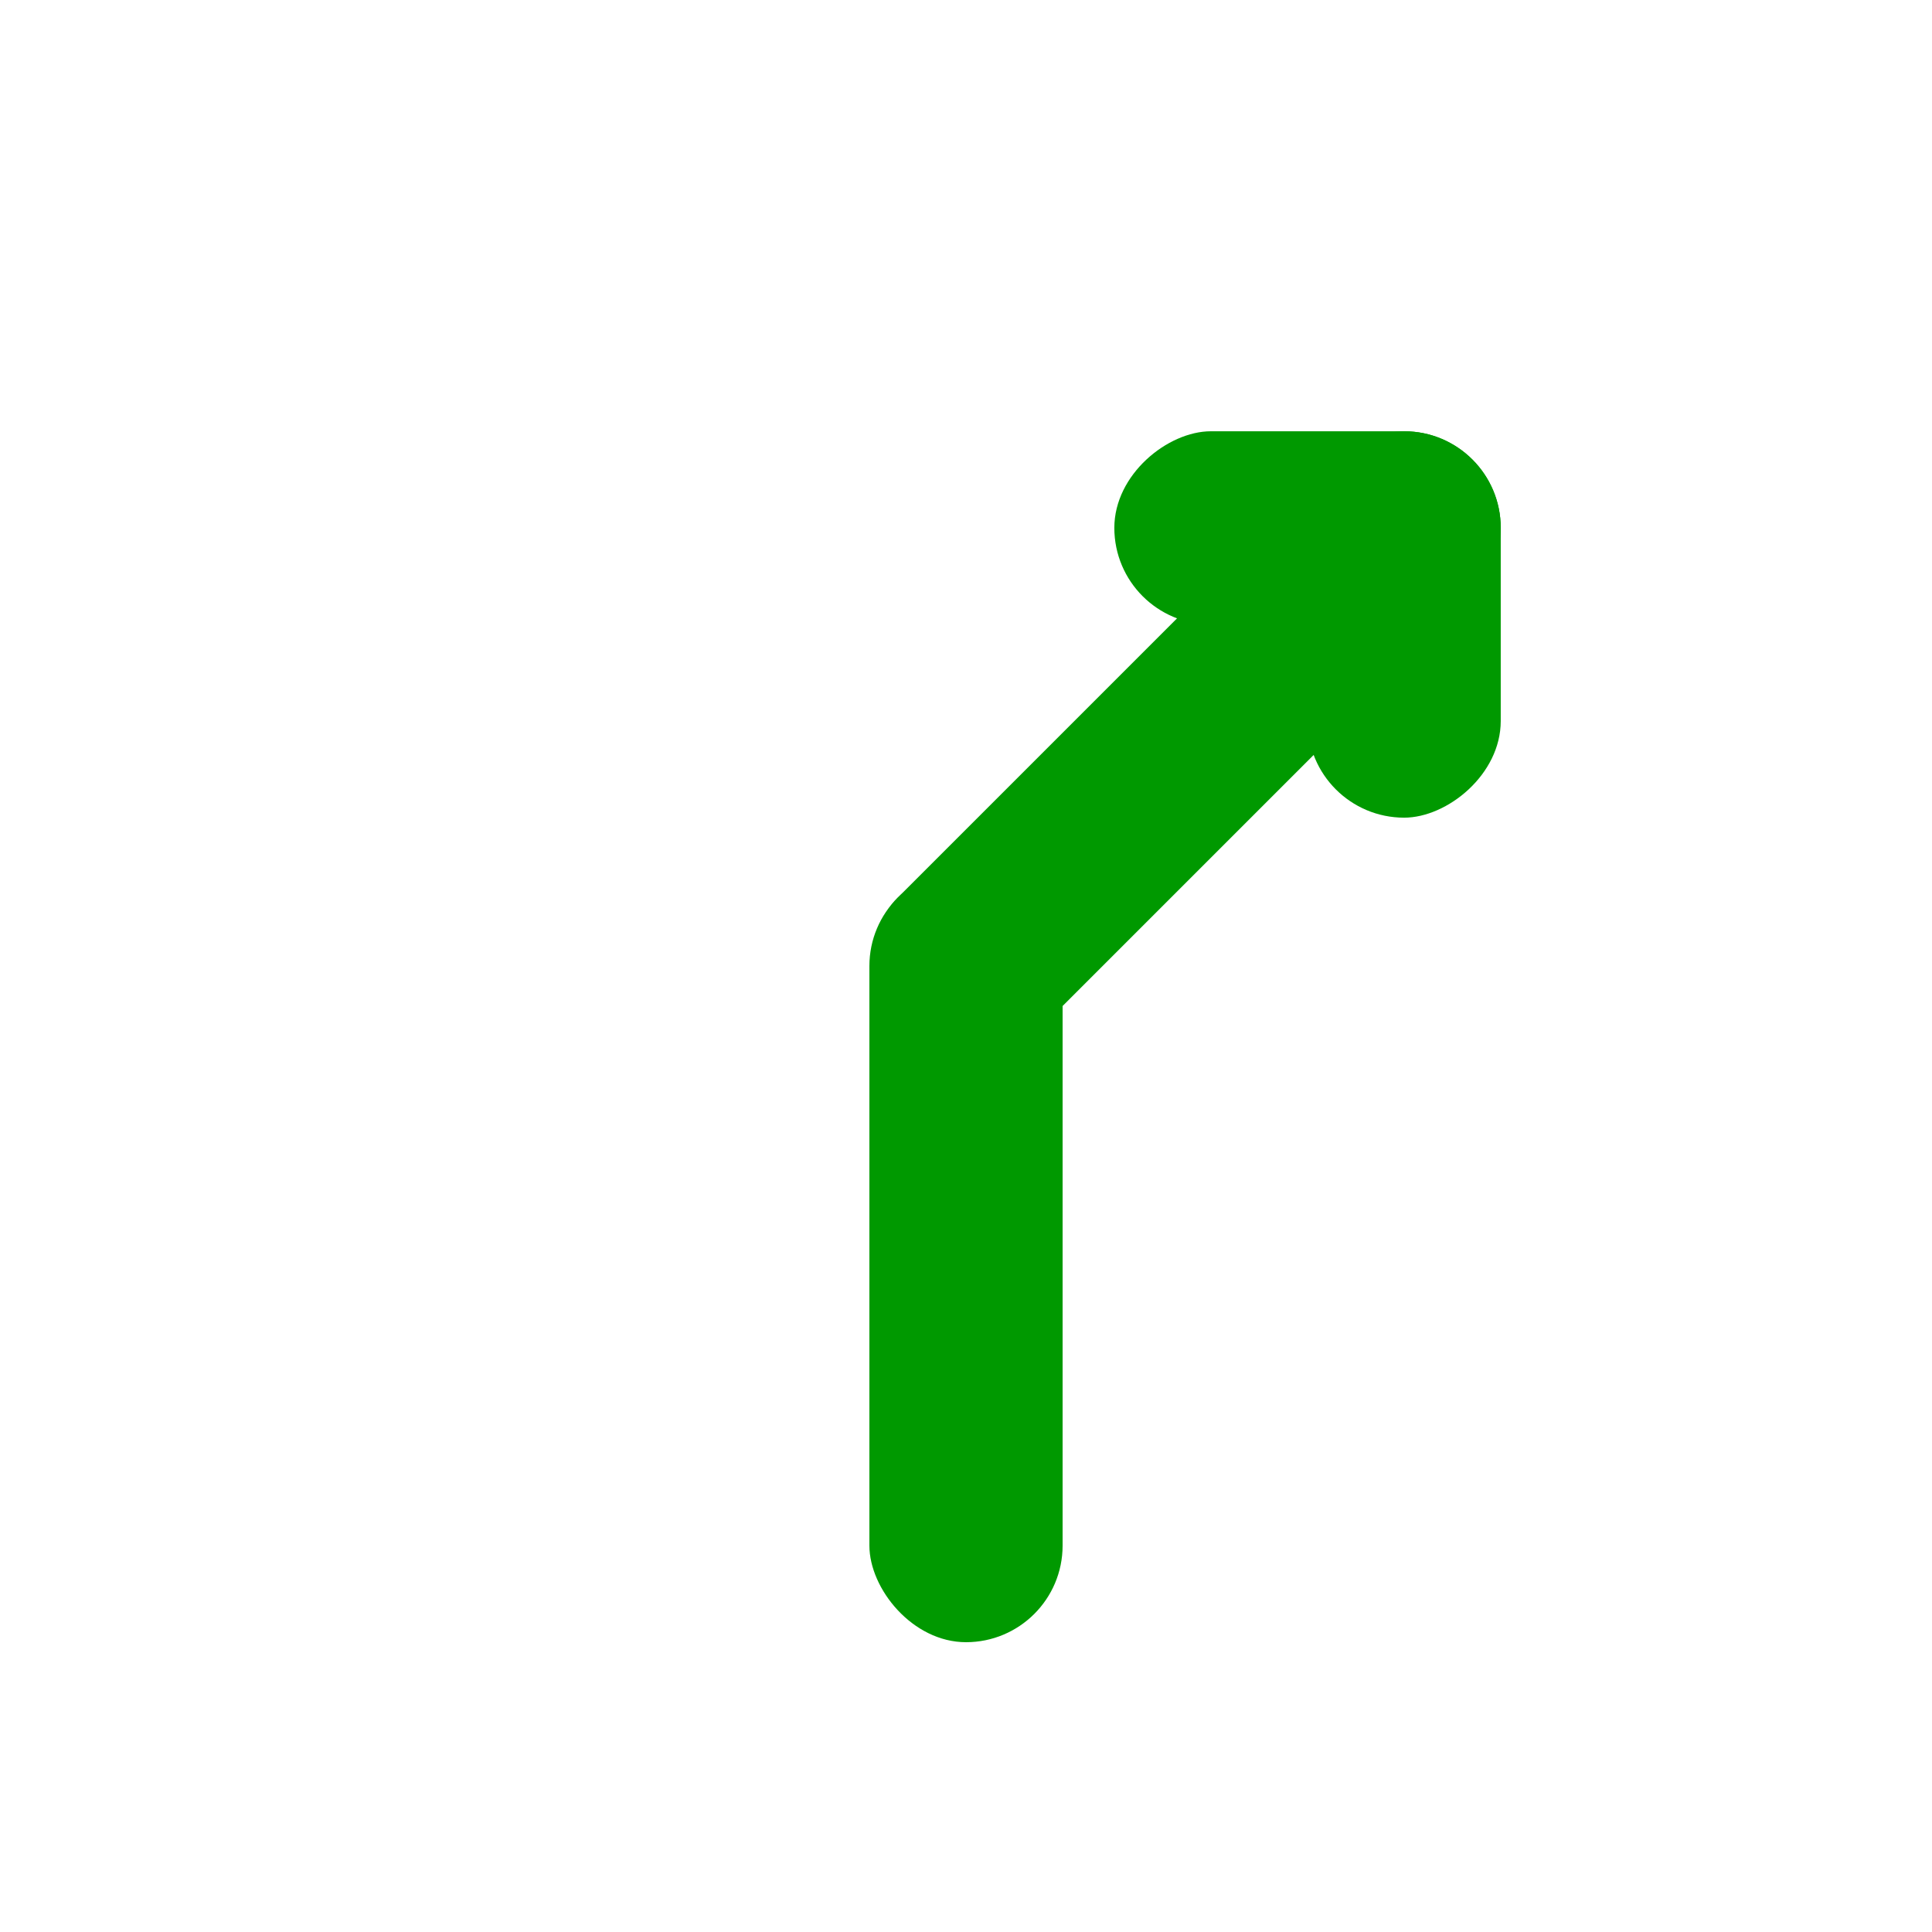 <svg viewBox="0 0 20 20" xmlns="http://www.w3.org/2000/svg">
	<g fill="rgb(0,153,0)">
		<rect width="2" height="8" x="9" y="9" rx="1"/>
		<g transform="rotate(45,10,10)">
			<g  transform="rotate(45,10,5)">
				<rect width="4" height="2" x="8" y="3" rx="1" />
				<rect width="2" height="4" x="8" y="3" rx="1" />
			</g>
			<rect width="2" height="8" x="9" y="3" rx="1"/>
		</g>
	</g>
</svg>